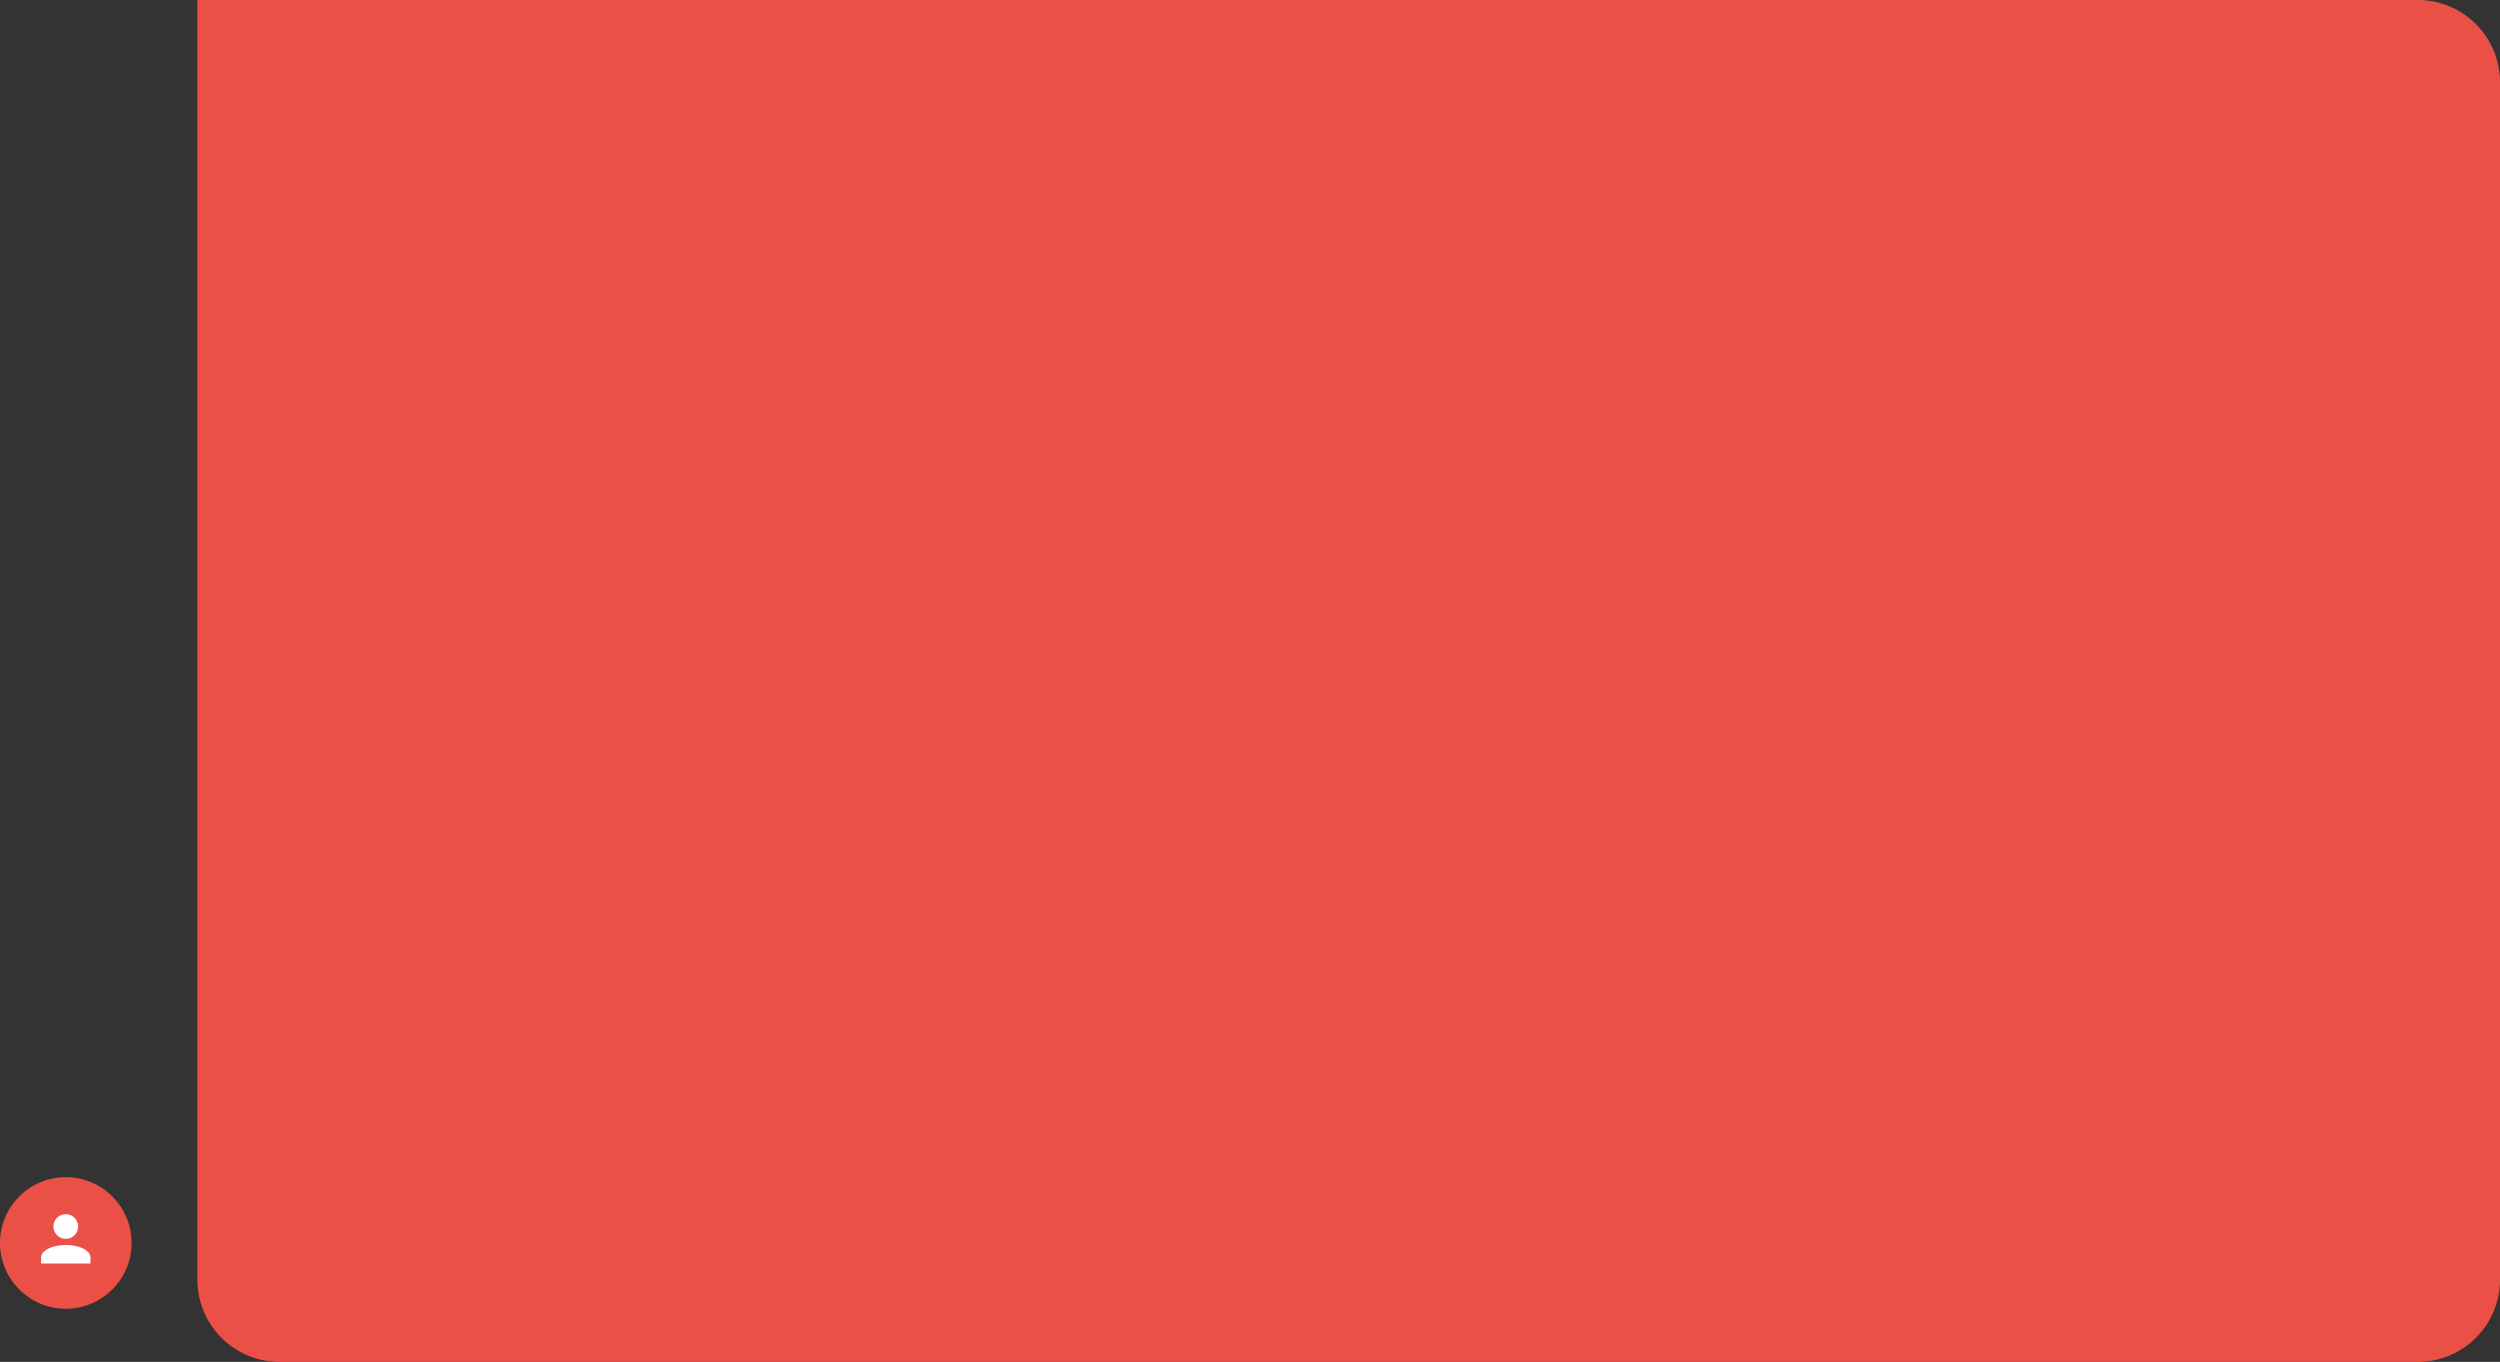 <svg xmlns="http://www.w3.org/2000/svg" viewBox="0 0 304 165.606">
  <rect x="0" y="0" width="304" height="165.606" fill="#333333" stroke="none"/>
  <defs>
    <style>
      .cls-1 {
        fill: #ea5046;
      }

      .cls-2 {
        fill: #fff;
      }
    </style>
  </defs>
  <g id="talebobbelred" transform="translate(-9 -502.953)">
    <g id="Message" transform="translate(33 502.953)">
      <path id="Rectangle_250" data-name="Rectangle 250" class="cls-1" d="M0,0H270a10,10,0,0,1,10,10V155.606a10,10,0,0,1-10,10H10a10,10,0,0,1-10-10V0A0,0,0,0,1,0,0Z"/>
    </g>
    <g id="avatar" transform="translate(9 646.096)">
      <circle id="Ellipse_152" data-name="Ellipse 152" class="cls-1" cx="8" cy="8" r="8"/>
      <path id="Union_29" data-name="Union 29" class="cls-2" d="M0,6V5.25c0-.825,1.35-1.5,3-1.5s3,.675,3,1.5V6ZM1.5,1.5A1.5,1.5,0,1,1,3,3,1.5,1.5,0,0,1,1.5,1.5Z" transform="translate(5 4.5)"/>
    </g>
  </g>
</svg>
